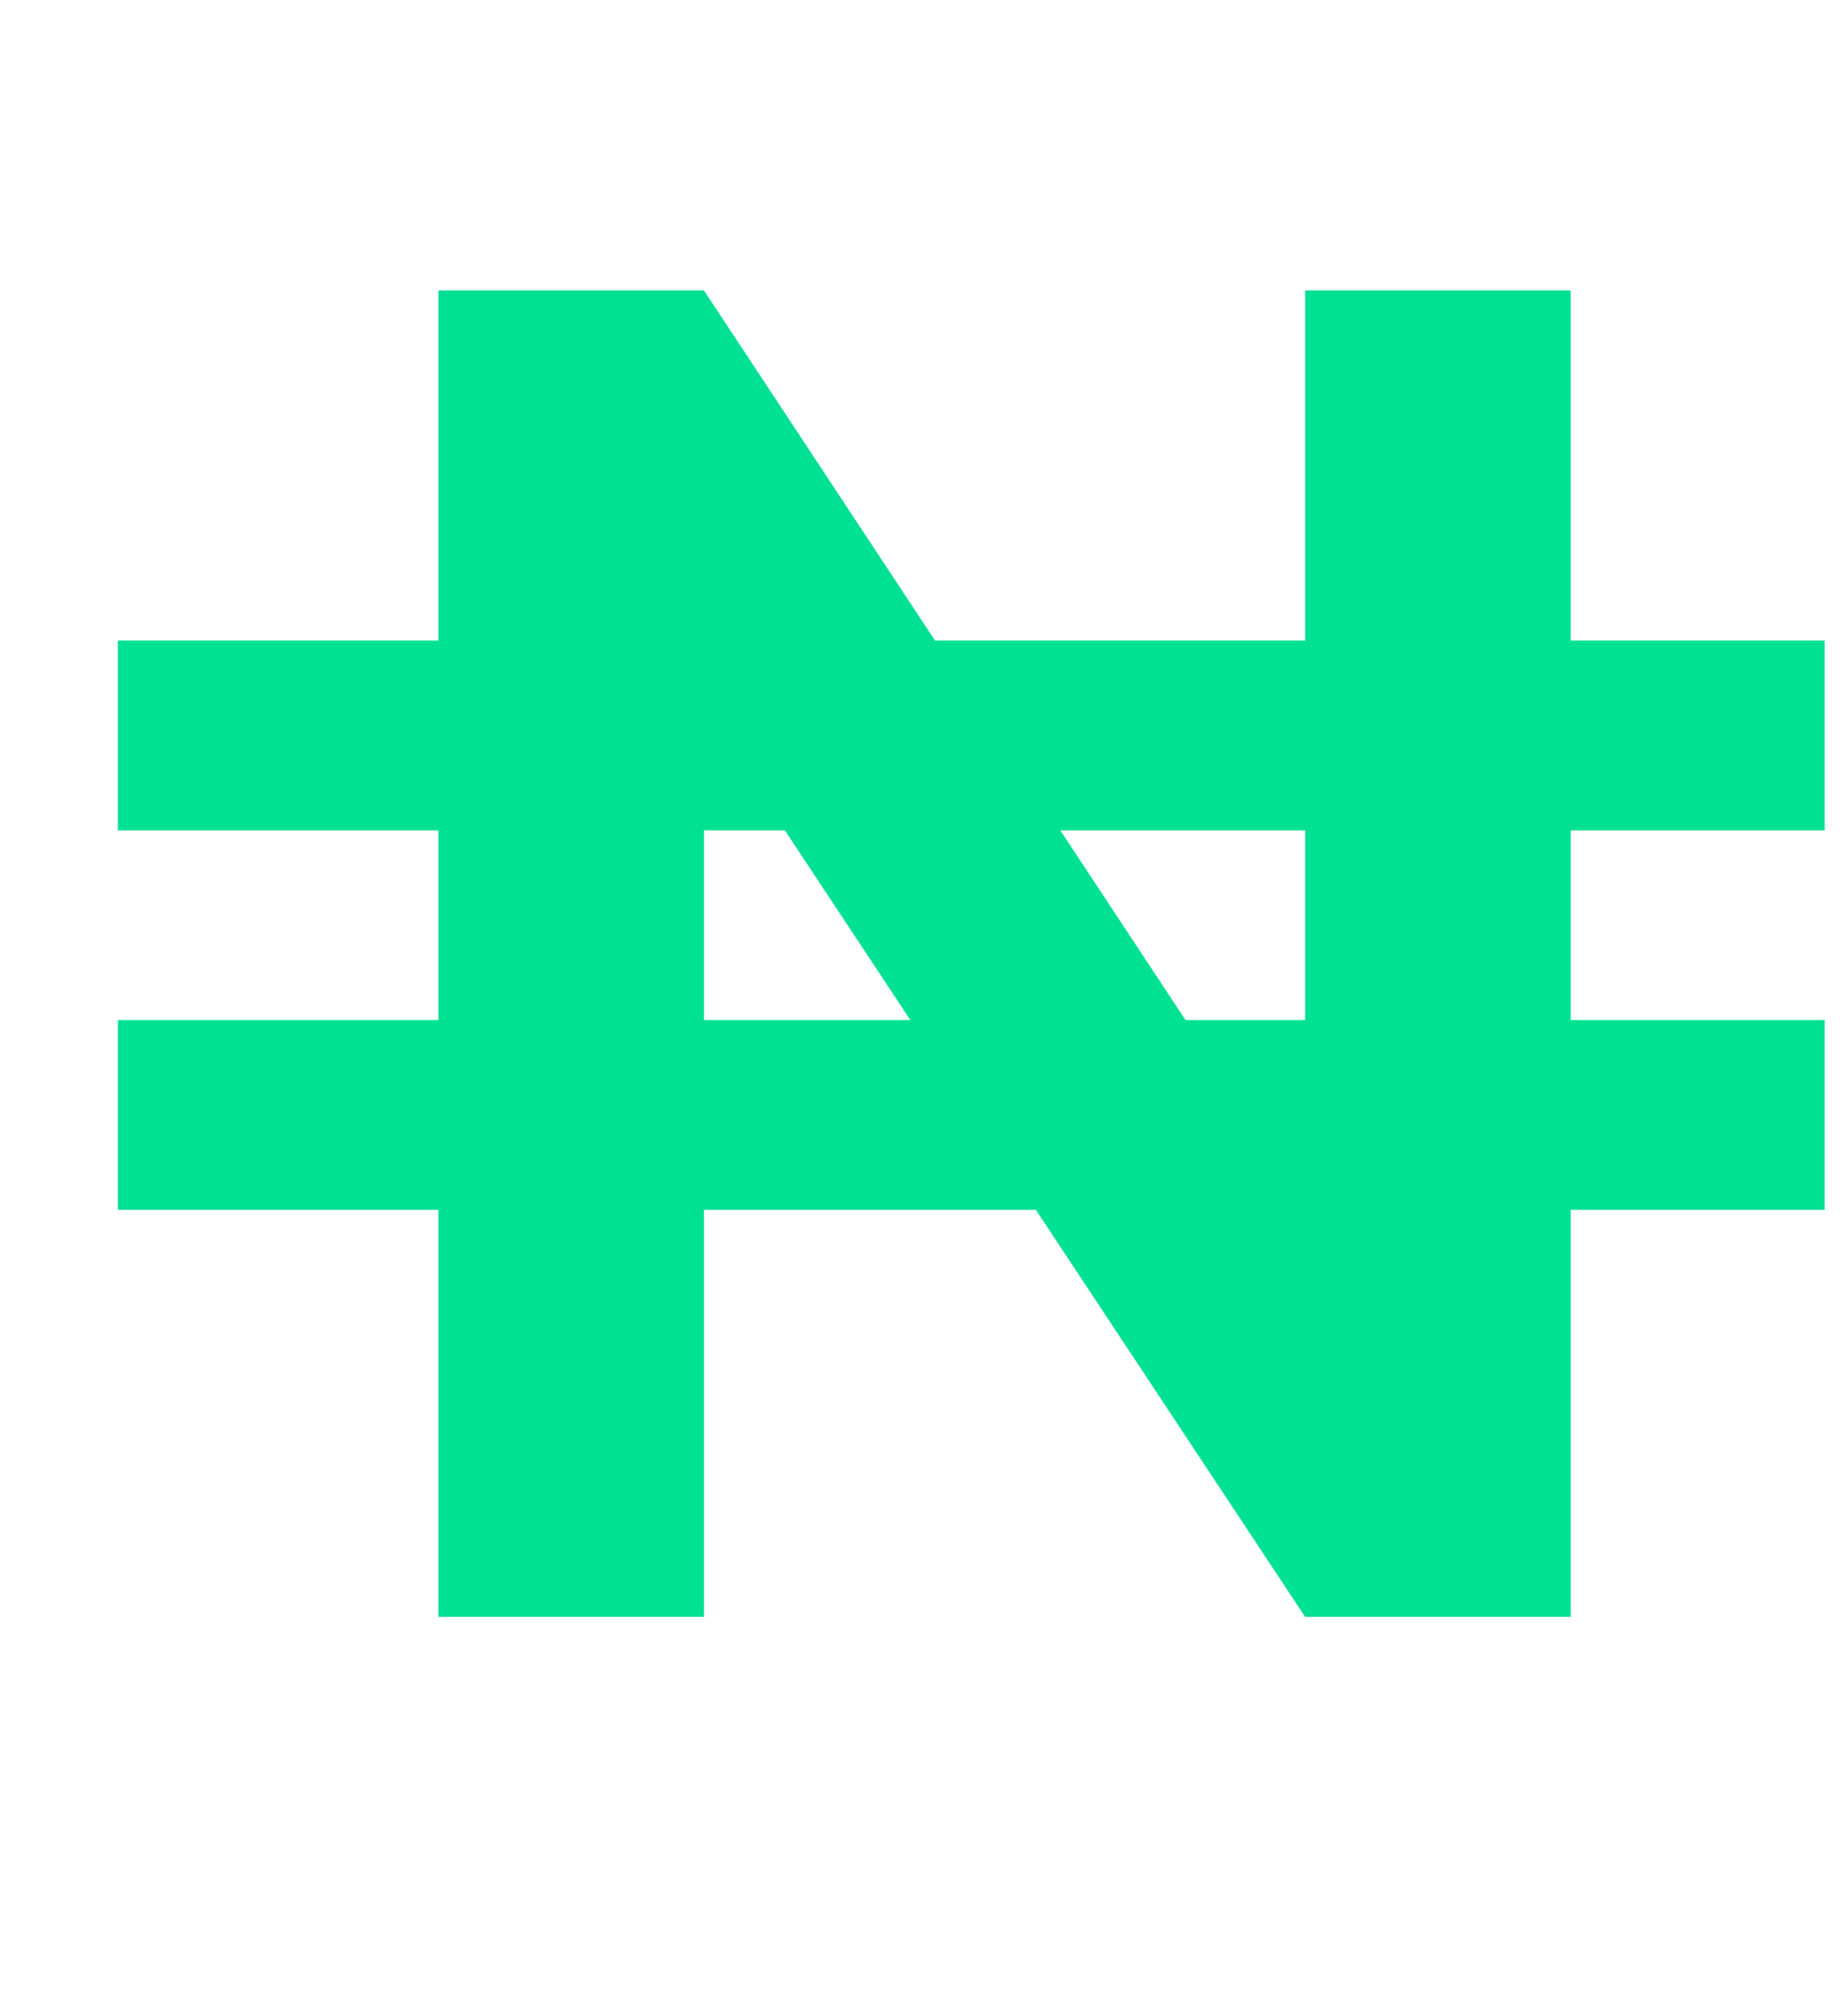 <svg width="13" height="14" viewBox="0 0 13 14" fill="none" xmlns="http://www.w3.org/2000/svg">
<path d="M11.049 11.368H9.181L4.952 4.978V11.368H3.084V2.042H4.952L9.181 8.446V2.042H11.049V11.368Z" fill="#00E194"/>
<rect x="0.829" y="4.504" width="12.007" height="1.334" fill="#00E194"/>
<rect x="0.829" y="7.172" width="12.007" height="1.334" fill="#00E194"/>
</svg>

